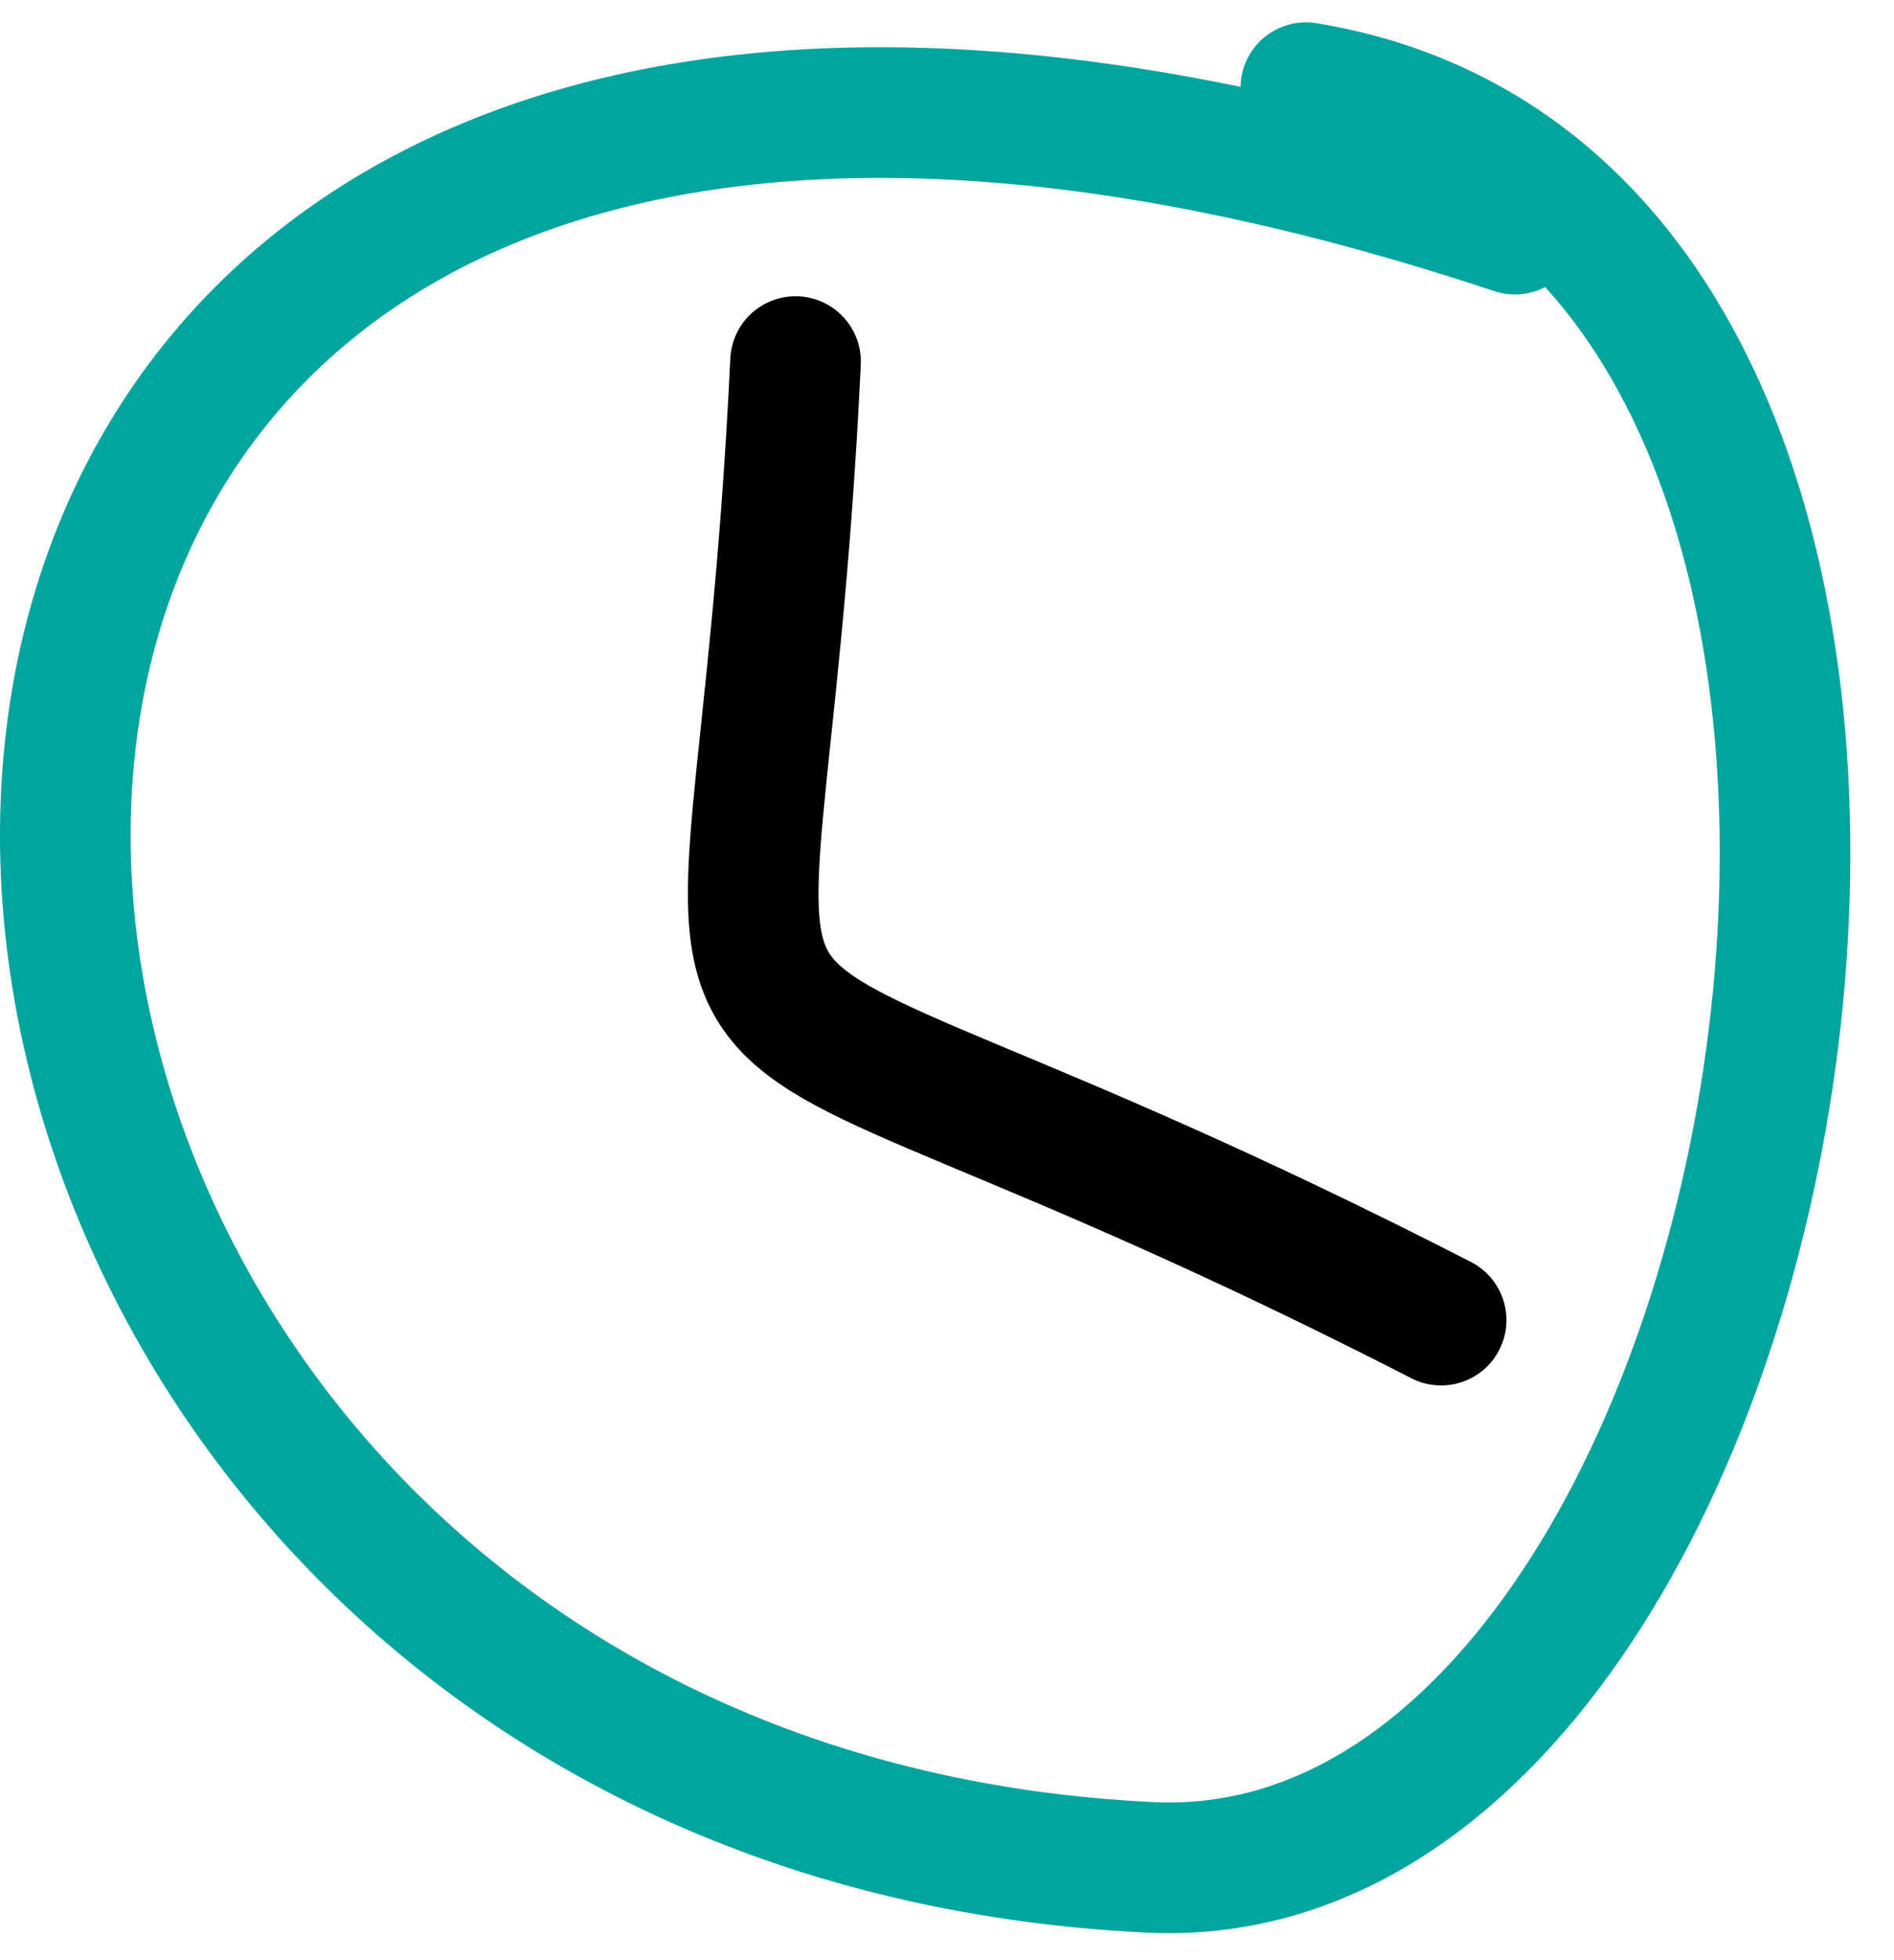<svg xmlns="http://www.w3.org/2000/svg" width="29" height="30" viewBox="0 0 29 30">
    <g fill="none" fill-rule="evenodd" stroke-linecap="round" stroke-linejoin="round" stroke-width="2">
        <path stroke="#00A59E" d="M23.195 3.507C-6.322-6.308-4.543 27.52 17.611 28.58c10.246.49 14.41-25.266 2.384-27.238"/>
        <path stroke="#000" d="M12.181 5.534c-.62 13.11-3.325 7.899 9.885 14.67"/>
    </g>
</svg>
